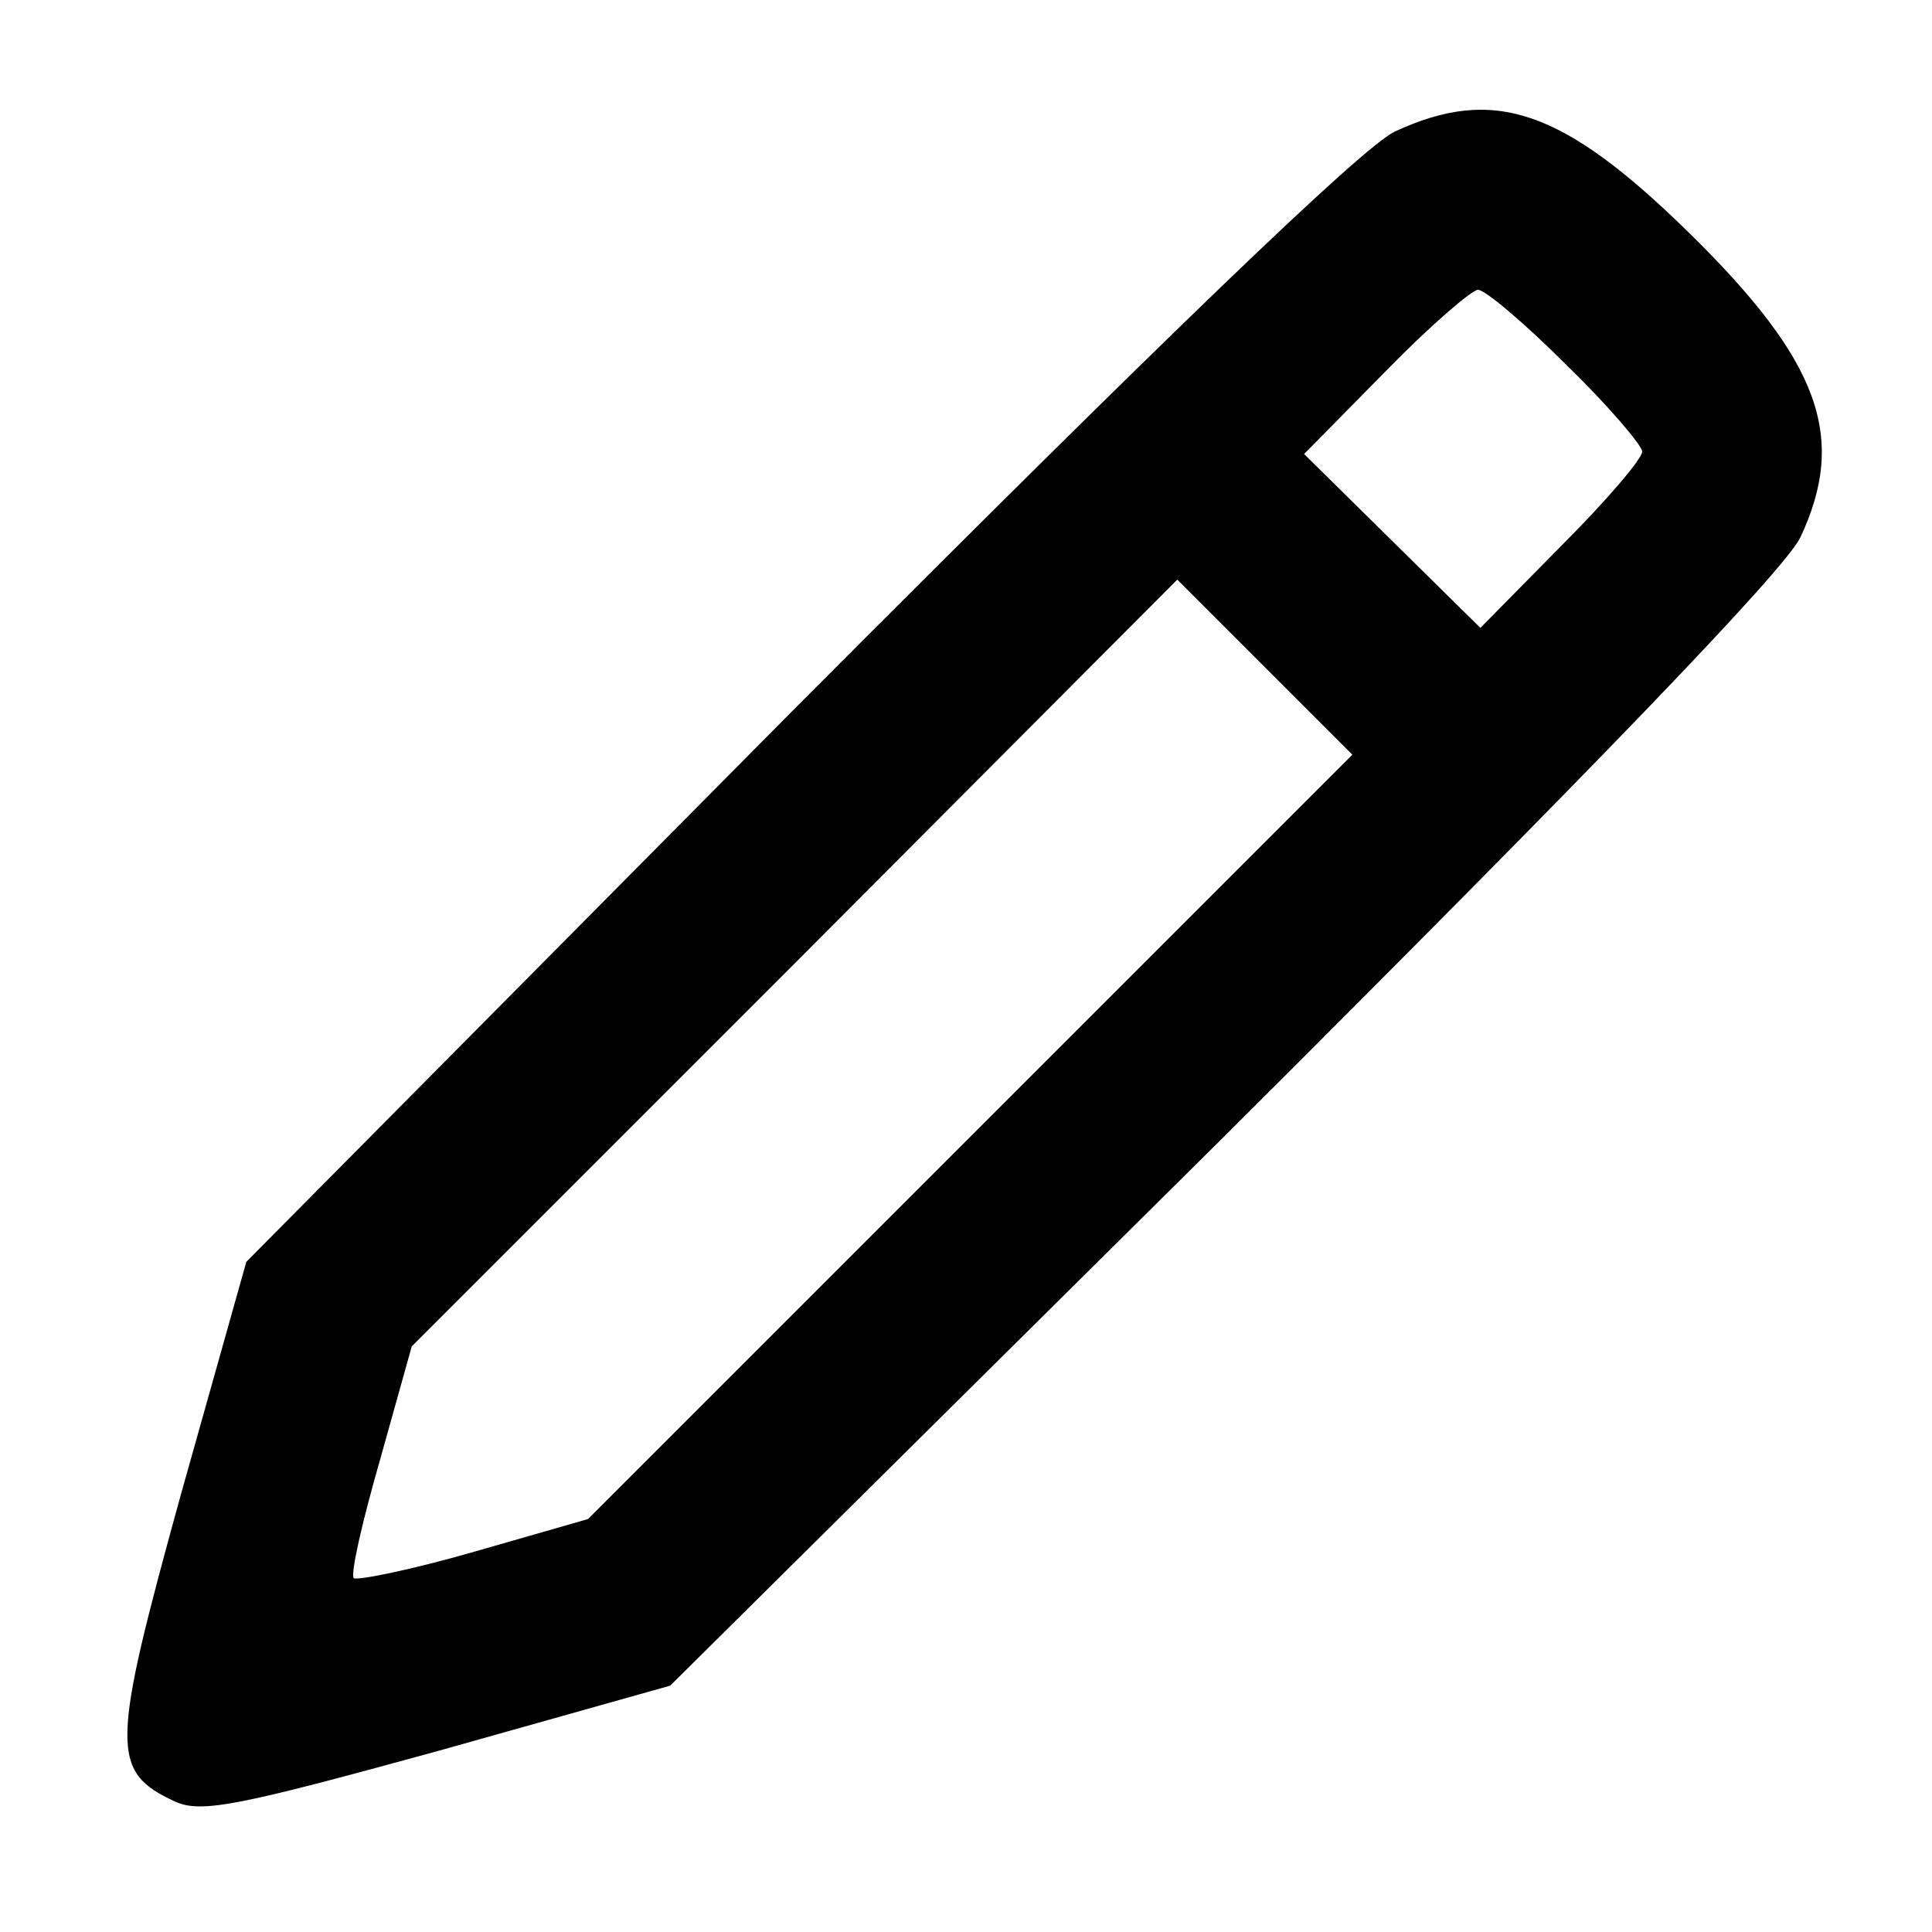 <?xml version="1.0" standalone="no"?>
<!DOCTYPE svg PUBLIC "-//W3C//DTD SVG 20010904//EN"
 "http://www.w3.org/TR/2001/REC-SVG-20010904/DTD/svg10.dtd">
<svg version="1.0" xmlns="http://www.w3.org/2000/svg"
 width="160pt" height="160pt" viewBox="0 0 160 160"
 preserveAspectRatio="xMidYMid meet">
<g transform="translate(0,160) scale(0.1,-0.1)"
fill="#000000" stroke="none">
<path d="M1155 1491 c-27 -13 -189 -169 -496 -477 l-455 -459 -54 -192 c-58
-210 -59 -230 -5 -255 22 -10 54 -3 218 42 l192 54 459 455 c308 307 464 469
477 496 39 83 16 146 -92 252 -105 103 -162 122 -244 84z m142 -193 c35 -34
63 -67 63 -72 0 -6 -30 -41 -67 -78 l-67 -68 -73 72 -73 72 67 68 c37 38 72
68 77 68 6 0 39 -28 73 -62z m-493 -639 l-317 -317 -94 -27 c-52 -15 -97 -24
-100 -22 -3 3 7 47 22 99 l26 93 317 317 317 318 72 -72 73 -73 -316 -316z"/>
</g>
</svg>
